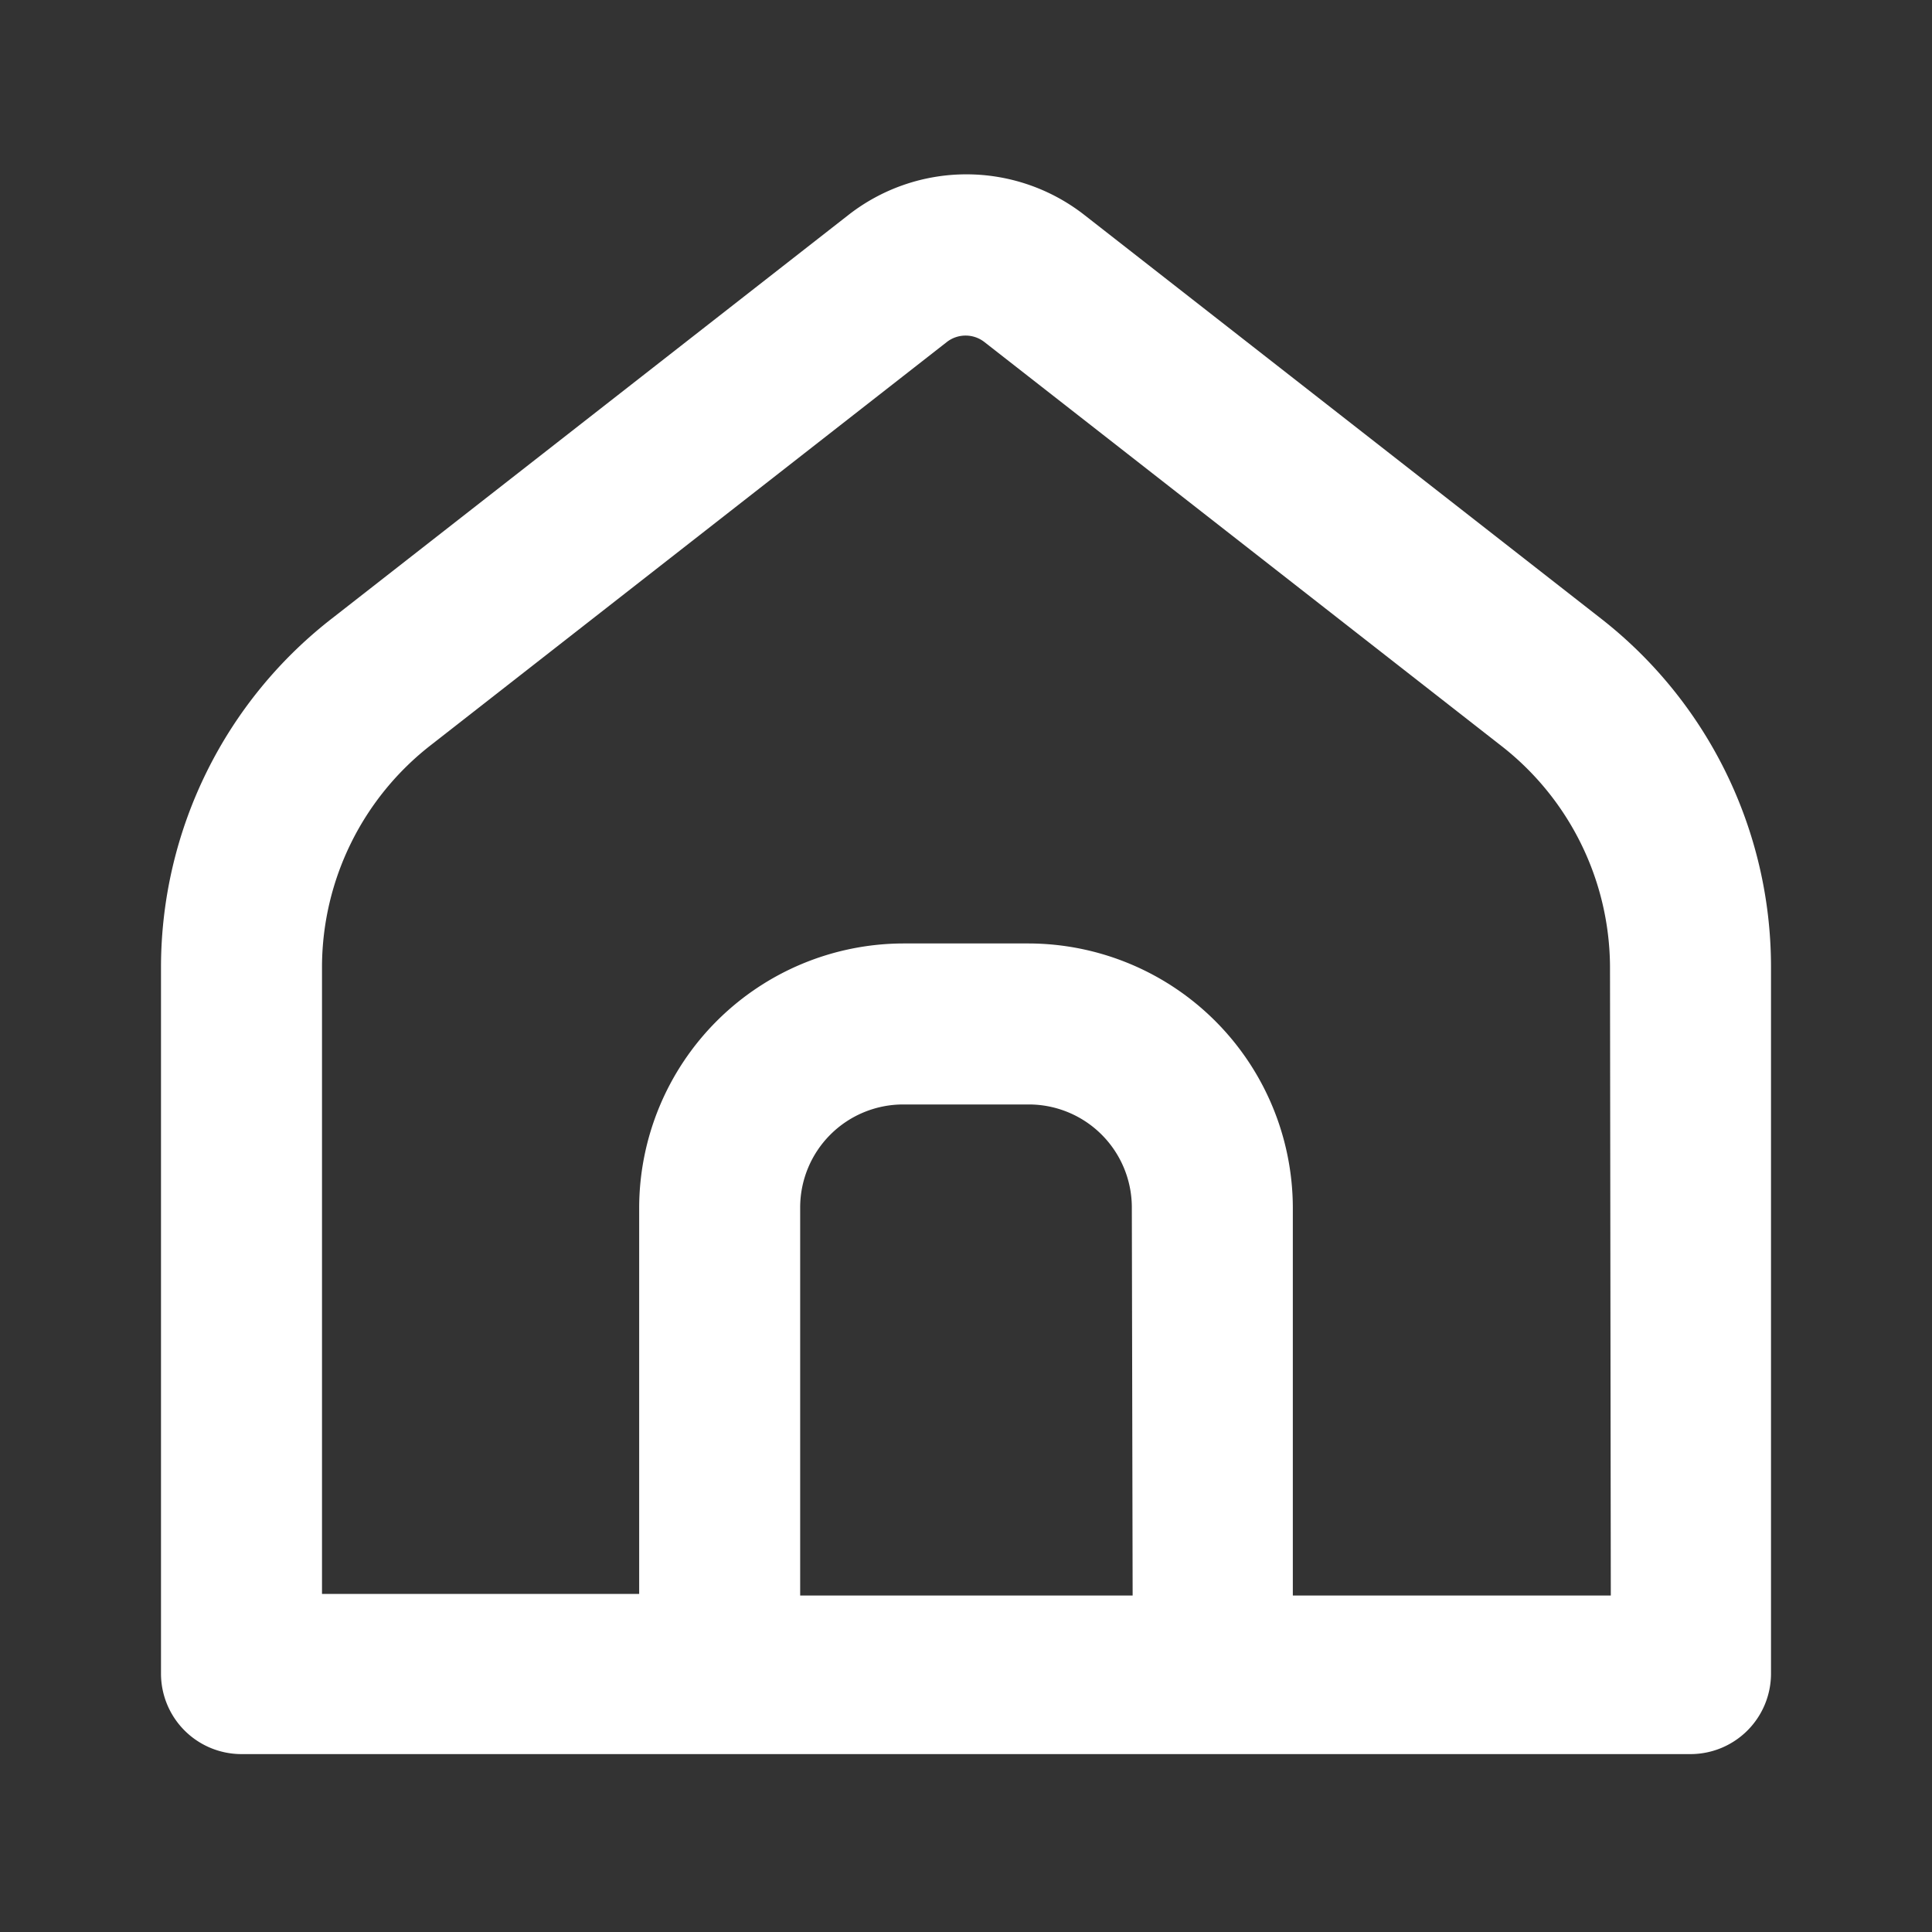 <svg id="Layer_1" data-name="Layer 1" xmlns="http://www.w3.org/2000/svg" viewBox="0 0 24 24"><rect x="0" y="0" width="24" height="24" fill="#333333" stroke="none"/><title>home</title><path d="M19.87,7.67l-6.4-5a2.38,2.38,0,0,0-2.93,0l-6.4,5A5.49,5.49,0,0,0,2,12v8.79a1,1,0,0,0,1,1H21a1,1,0,0,0,1-1V12A5.49,5.49,0,0,0,19.87,7.67Zm-5.8,12.15H9.94V15a1.28,1.28,0,0,1,1.28-1.28h1.56A1.28,1.28,0,0,1,14.06,15Zm5.94,0H16.06V15a3.29,3.29,0,0,0-3.28-3.28H11.22A3.29,3.29,0,0,0,7.94,15v4.8H4V12A3.5,3.5,0,0,1,5.36,9.25l6.4-5a.38.38,0,0,1,.47,0l6.4,5A3.5,3.5,0,0,1,20,12Z" id="id_102" style="fill: rgb(255, 255, 255);"></path></svg>